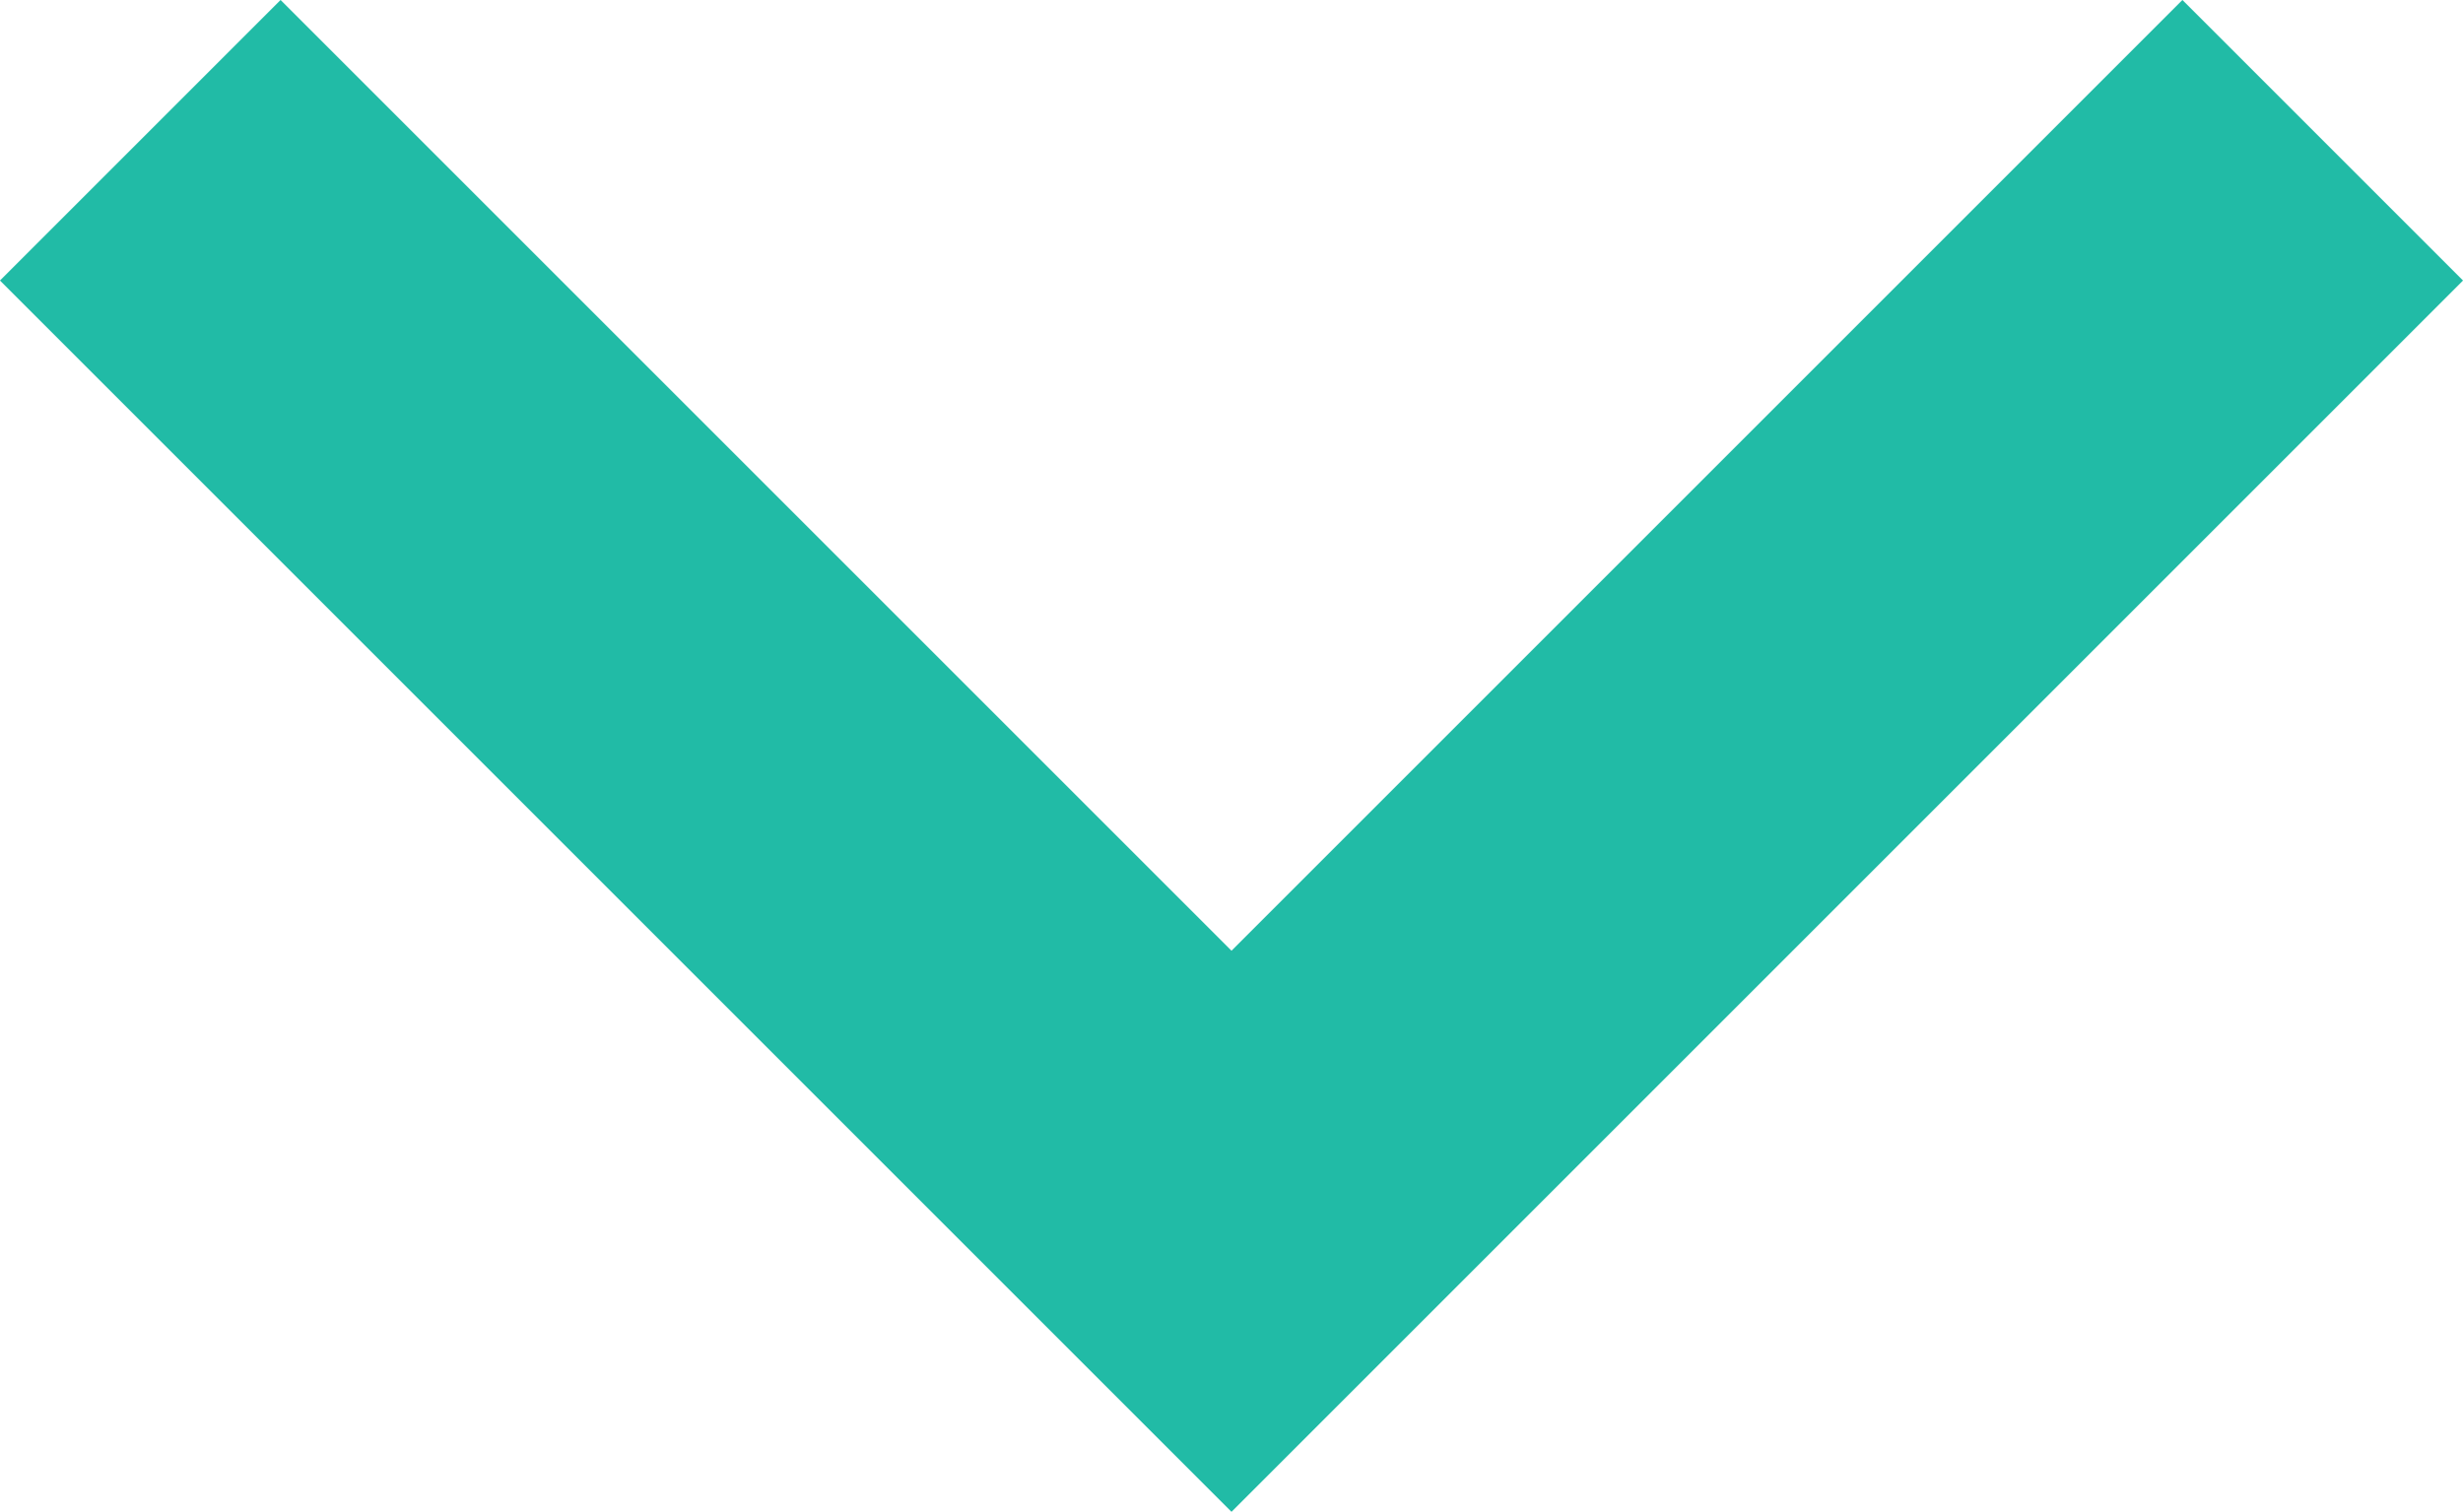 <svg xmlns="http://www.w3.org/2000/svg" width="12.414" height="7.621" viewBox="0 0 12.414 7.621">
    <path id="Path_11" data-name="Path 11" d="M1826,1764l5.5,5.5,5.5-5.5" transform="translate(-1825.293 -1763.293)" fill="none" stroke="#21bba6" stroke-width="2"/>
</svg>
